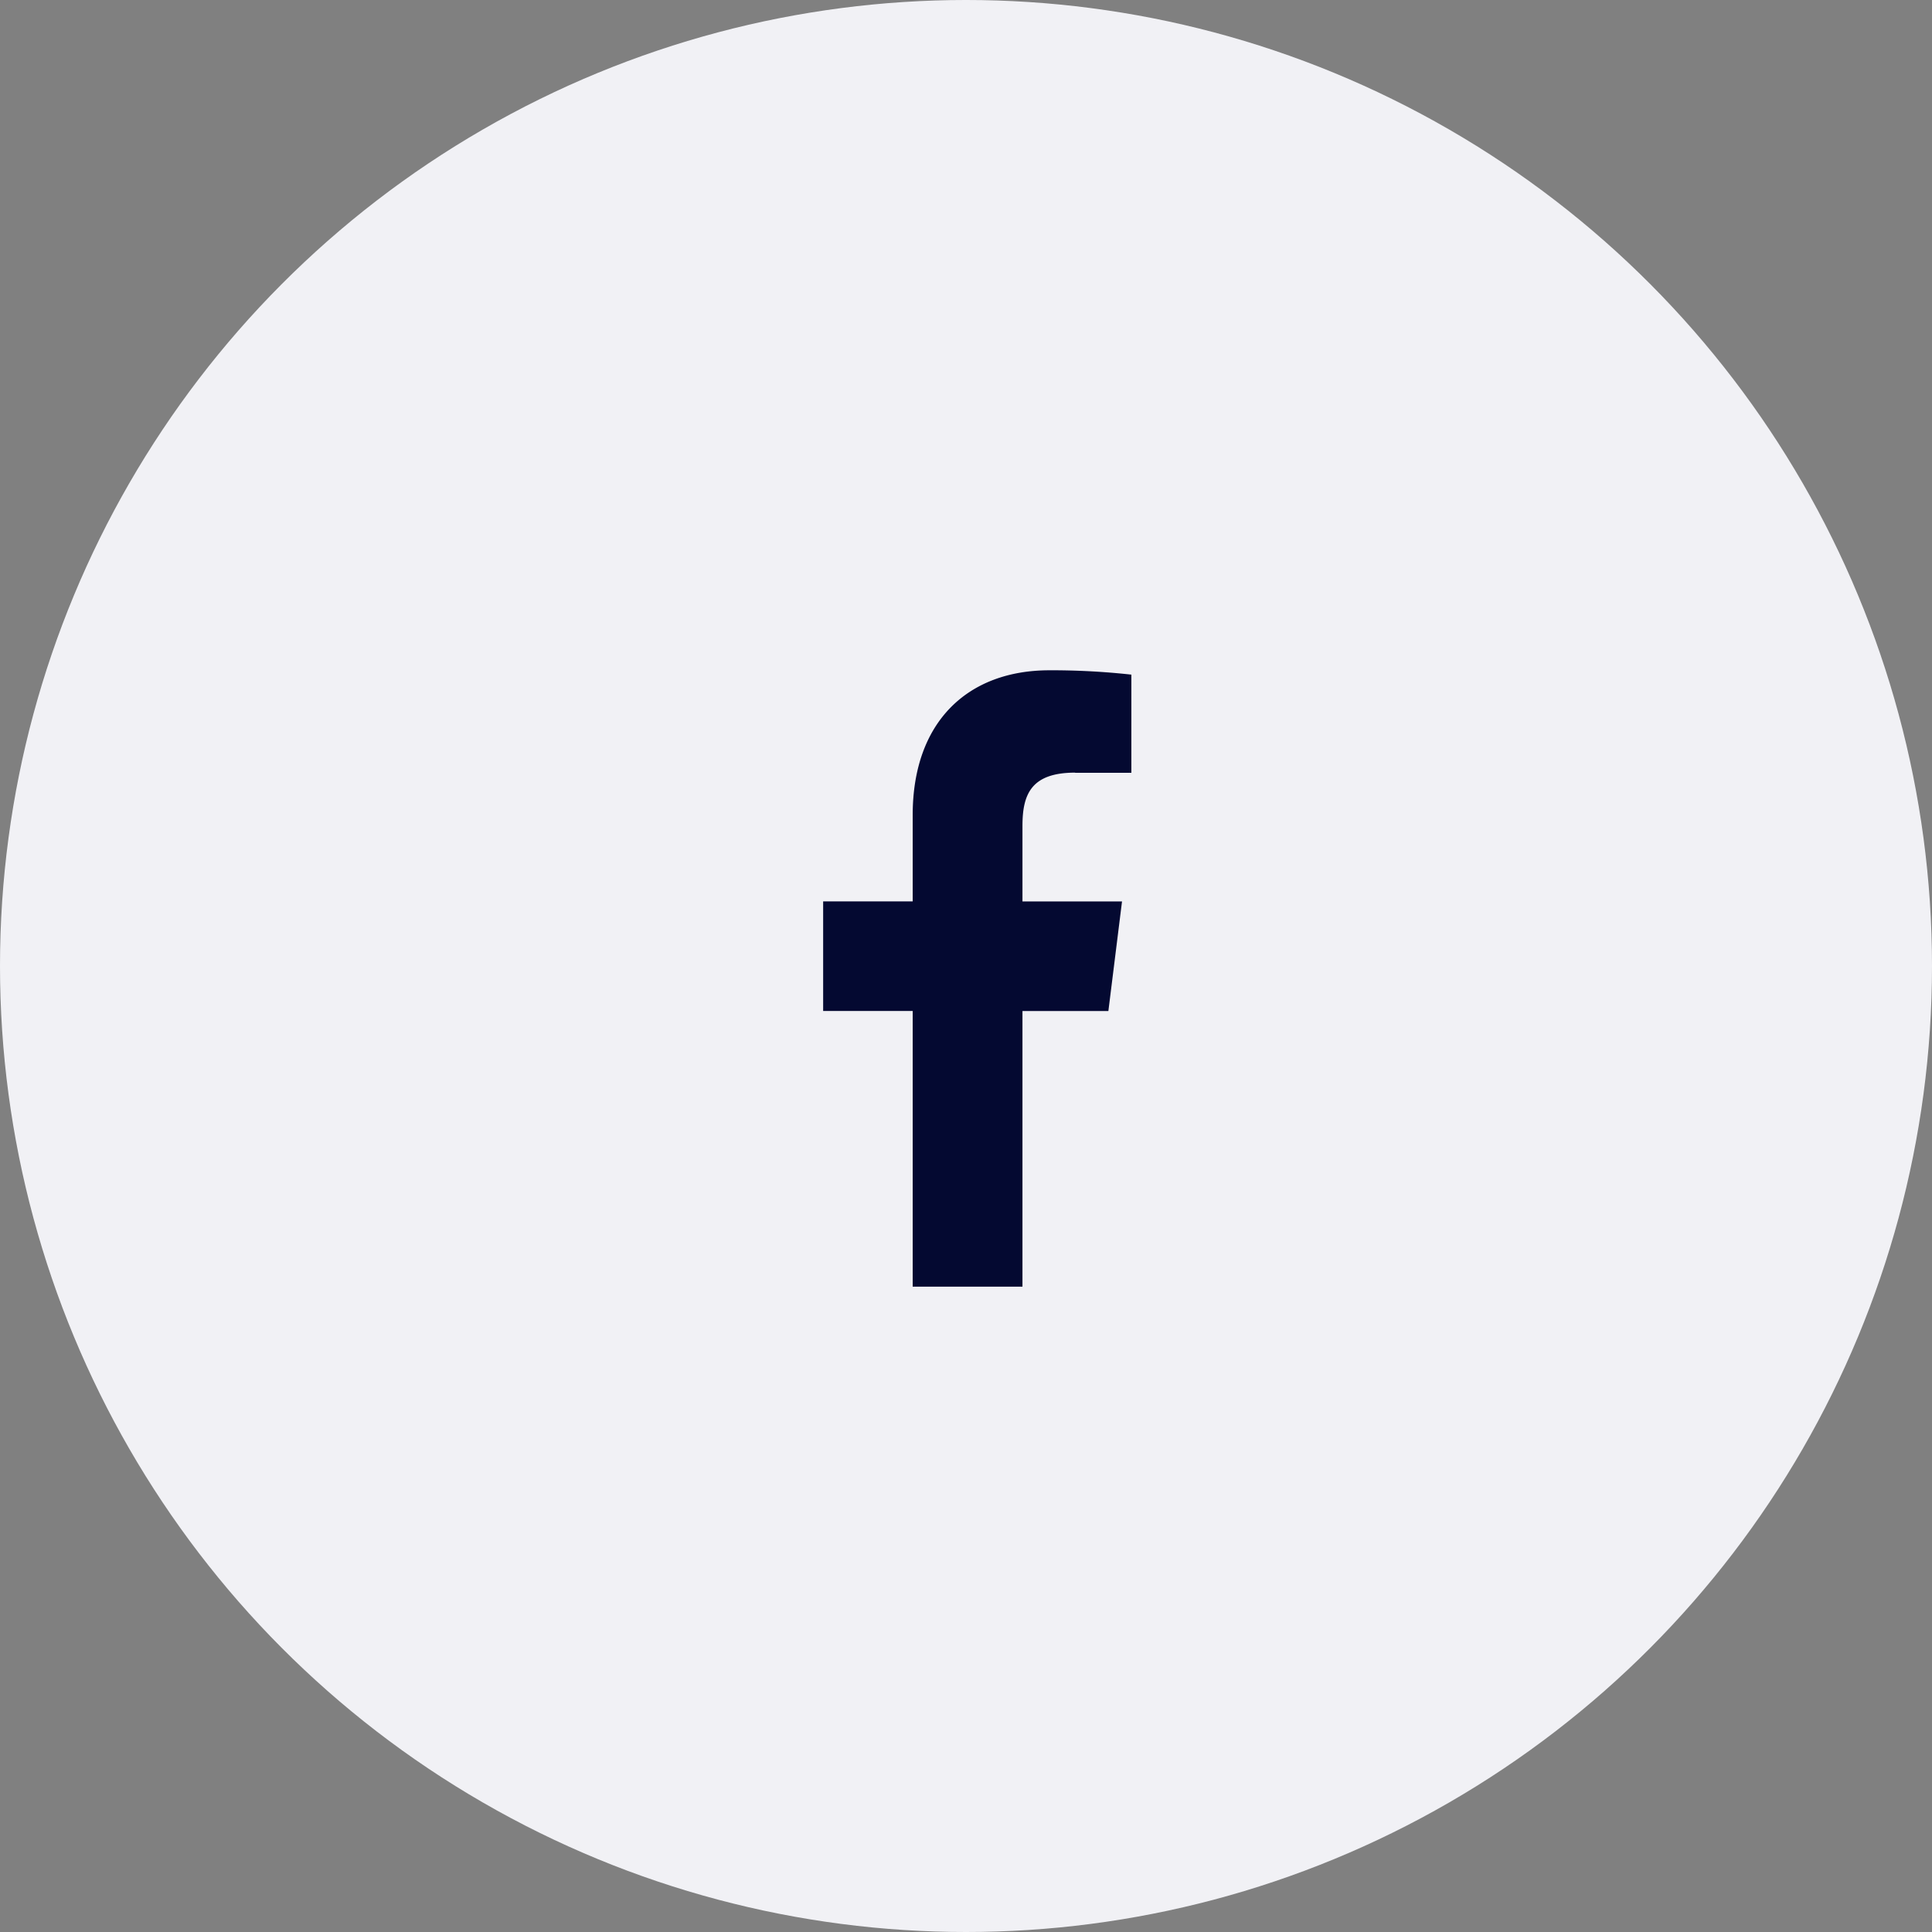 <svg xmlns="http://www.w3.org/2000/svg" width="49" height="49" viewBox="0 0 49 49">
    <rect x="0" y="0" width="49" height="49" fill="#808080" stroke="none"/>
    <g>
        <g transform="translate(-224 -1143) translate(-35)">
            <circle cx="24.5" cy="24.5" r="24.5" fill="#f1f1f5" transform="translate(259 1143)"/>
            <g>
                <path fill="#040931" d="M138.379 2.6h1.427V.11a18.433 18.433 0 0 0-2.079-.11c-2.058 0-3.467 1.294-3.467 3.673v2.189h-2.271v2.779h2.271v6.992h2.784V8.642h2.179l.346-2.779h-2.525V3.949c0-.8.217-1.353 1.336-1.353z" transform="translate(279.877 1160) translate(-131.989)"/>
            </g>
        </g>
    </g>
</svg>
